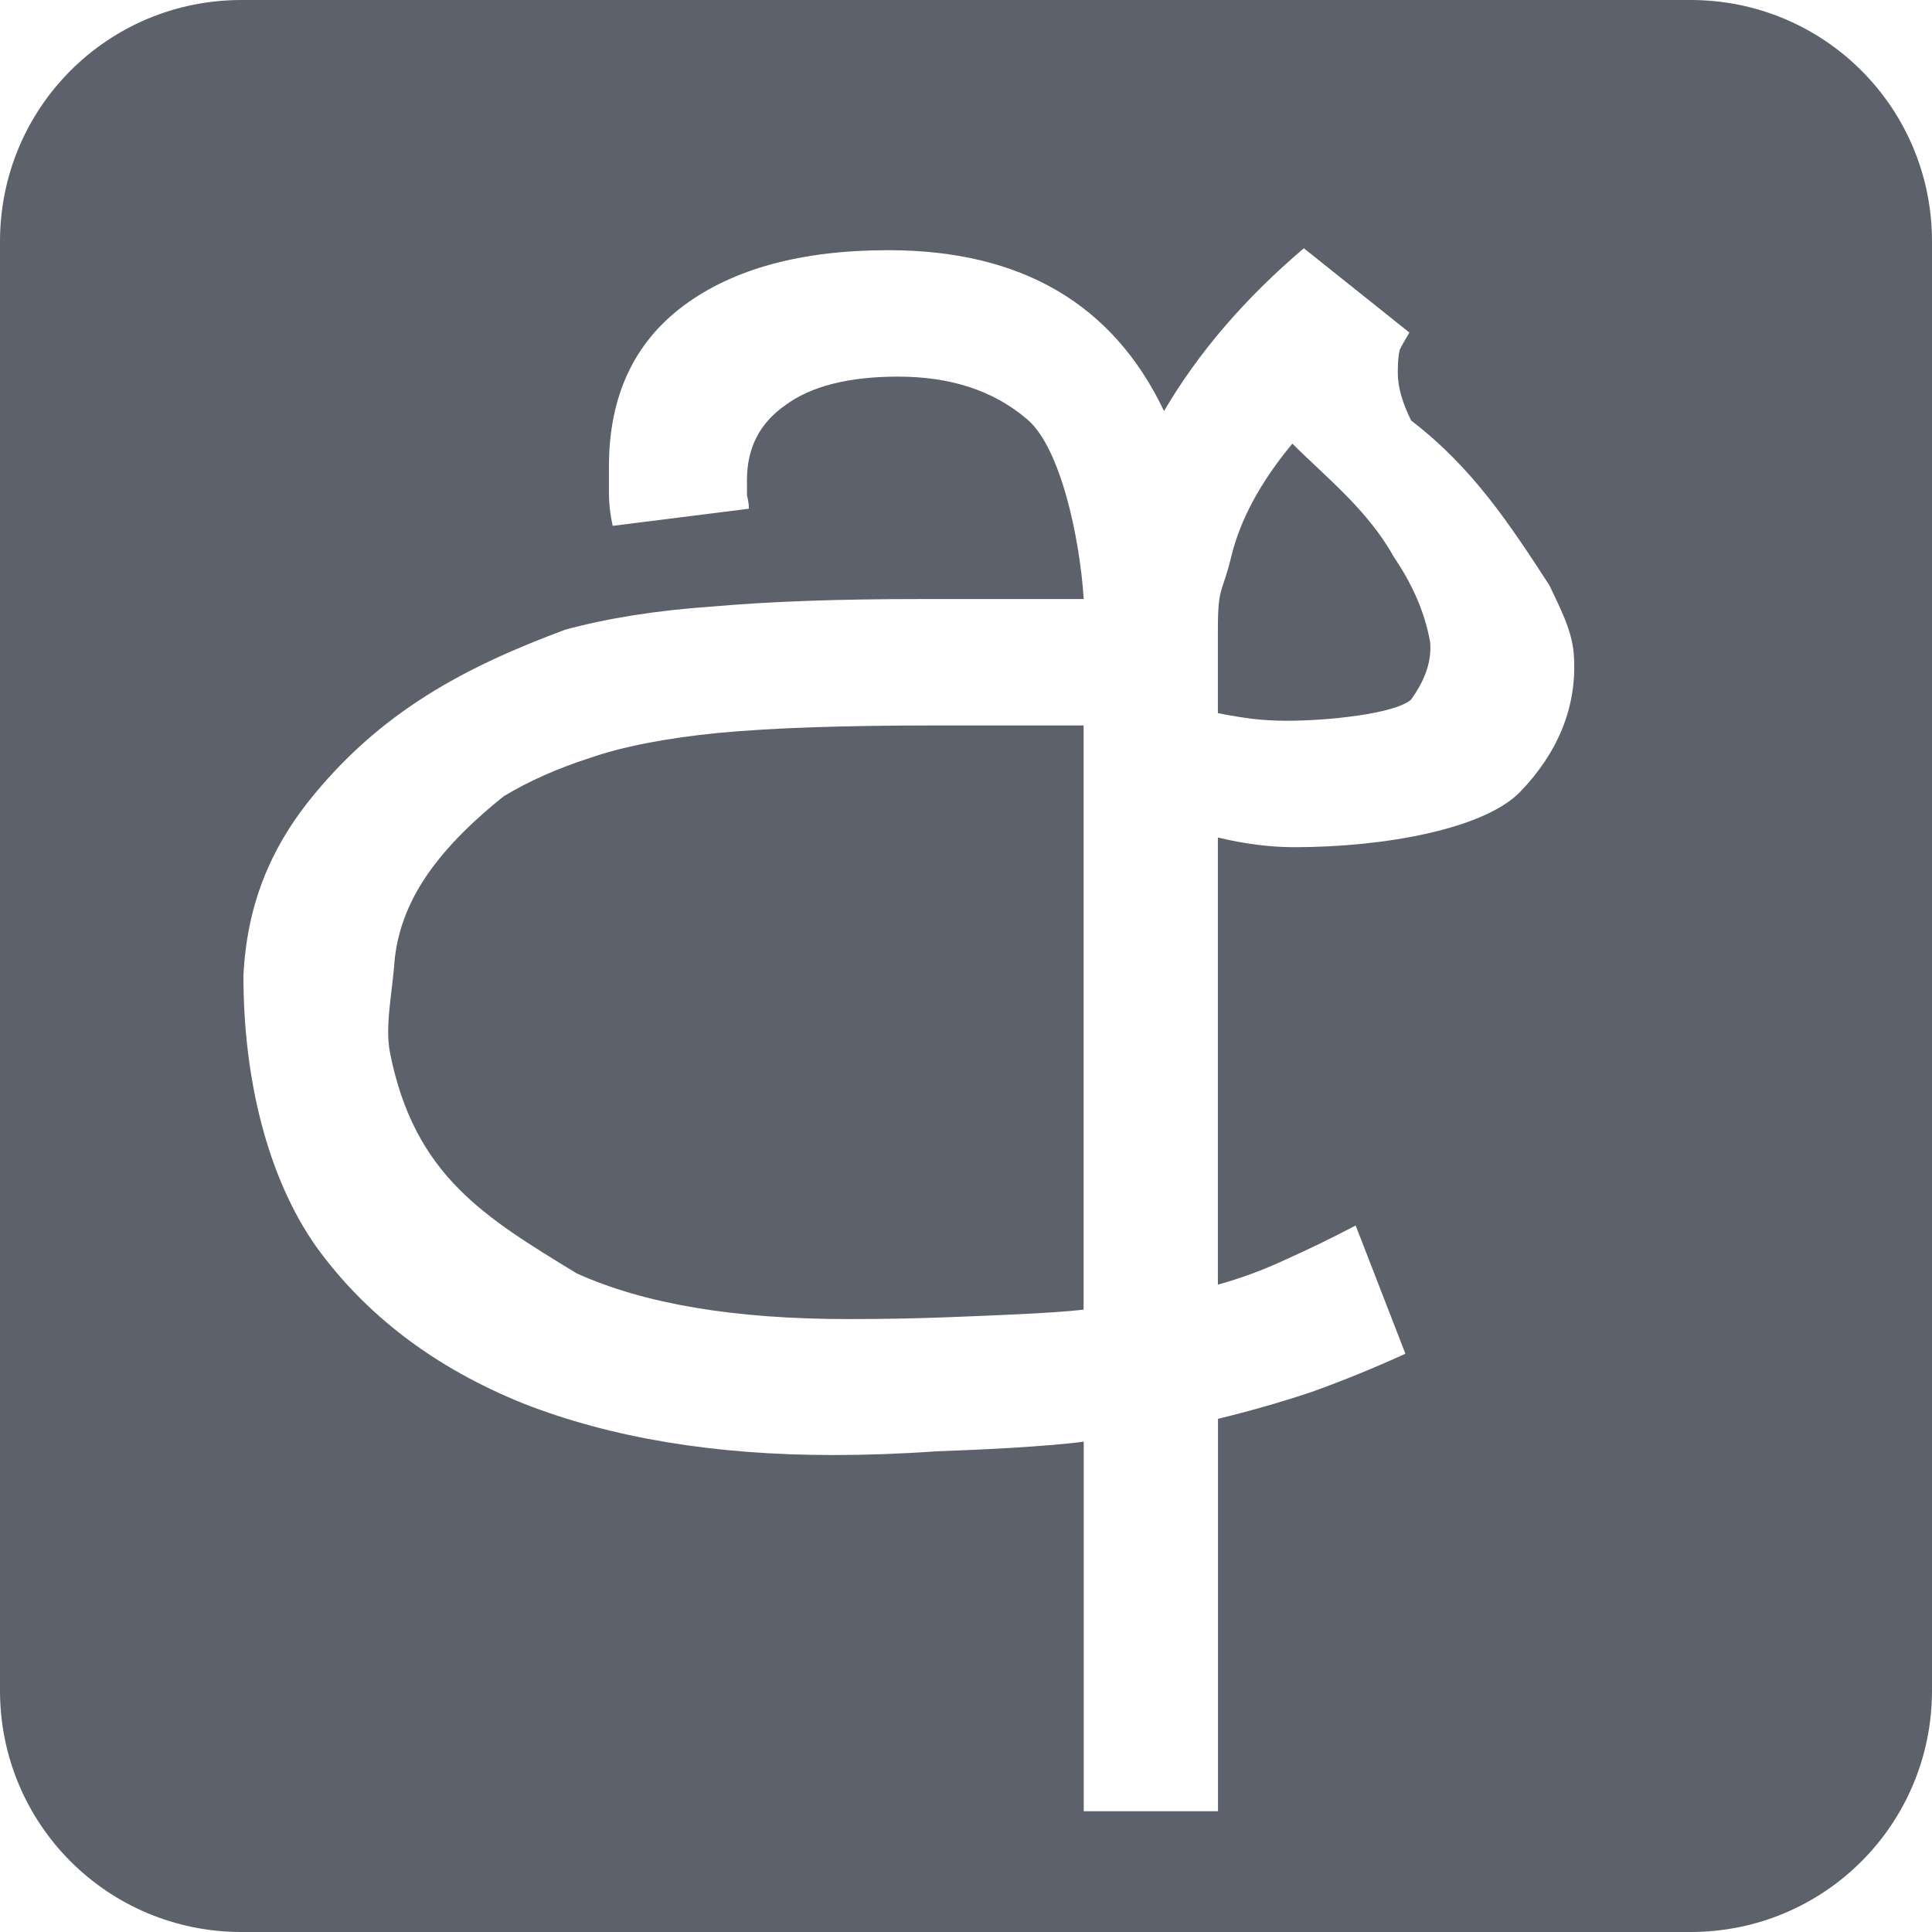 <svg xmlns="http://www.w3.org/2000/svg" width="16" height="16" version="1.1">
 <defs>
  <style id="current-color-scheme" type="text/css">
   .ColorScheme-Text { color:#5c616c; } .ColorScheme-Highlight { color:#5294e2; }
  </style>
 </defs>
 <path style="fill:currentColor" class="ColorScheme-Text" d="M 2,0 C 0.892,0 0,0.892 0,2 v 12 c 0,1.108 0.892,2 2,2 h 12 c 1.108,0 2,-0.892 2,-2 V 2 C 16,0.892 15.108,0 14,0 Z m 8.799,2.057 0.873,0.697 c -0.032,0.053 -0.059,0.1 -0.08,0.143 -0.011,0.042 -0.016,0.107 -0.016,0.191 0,0.116 0.037,0.247 0.111,0.395 0.512,0.393 0.817,0.861 1.145,1.365 0.087,0.186 0.186,0.37 0.201,0.566 0.035,0.453 -0.147,0.836 -0.443,1.143 -0.296,0.307 -1.121,0.459 -1.871,0.459 -0.201,0 -0.411,-0.027 -0.633,-0.08 v 3.703 c 0.19,-0.053 0.375,-0.121 0.555,-0.205 0.19,-0.085 0.385,-0.179 0.586,-0.285 l 0.412,1.062 c -0.254,0.116 -0.511,0.221 -0.775,0.316 -0.254,0.085 -0.513,0.159 -0.777,0.223 V 15 H 8.975 v -3.061 c -0.307,0.042 -0.912,0.07 -1.219,0.08 -0.296,0.021 -0.583,0.031 -0.857,0.031 -0.983,0 -1.839,-0.142 -2.568,-0.428 C 3.601,11.327 3.029,10.893 2.617,10.322 2.216,9.751 2.016,8.938 2.016,8.082 2.044,7.486 2.246,7.033 2.543,6.652 3.145,5.888 3.862,5.52 4.68,5.215 5.029,5.12 5.435,5.055 5.9,5.023 6.376,4.981 6.947,4.961 7.613,4.961 H 8.975 C 8.943,4.464 8.785,3.699 8.5,3.467 8.225,3.234 7.871,3.119 7.438,3.119 c -0.412,0 -0.724,0.08 -0.936,0.238 C 6.291,3.505 6.186,3.71 6.186,3.975 v 0.127 c 0.011,0.042 0.016,0.08 0.016,0.111 L 5.074,4.355 C 5.053,4.26 5.043,4.171 5.043,4.086 V 3.863 c 0,-0.581 0.207,-1.025 0.619,-1.332 C 6.074,2.225 6.639,2.072 7.357,2.072 c 1.099,0 1.86,0.444 2.283,1.332 0.285,-0.486 0.672,-0.935 1.158,-1.348 z m -0.096,1.617 C 10.439,3.991 10.271,4.303 10.197,4.609 10.123,4.916 10.086,4.85 10.086,5.209 V 5.906 c 0.106,0.021 0.201,0.036 0.285,0.047 0.095,0.011 0.19,0.016 0.285,0.016 0.349,0 0.892,-0.058 1.029,-0.174 C 11.818,5.61 11.855,5.458 11.844,5.318 11.794,5.043 11.682,4.818 11.539,4.605 11.321,4.217 10.976,3.948 10.703,3.674 Z M 7.725,6.008 C 6.985,6.008 6.391,6.028 5.947,6.07 5.514,6.113 5.16,6.182 4.885,6.277 4.621,6.362 4.383,6.467 4.172,6.594 3.584,7.065 3.324,7.48 3.27,7.932 3.248,8.235 3.186,8.494 3.23,8.719 c 0.201,1.013 0.779,1.359 1.545,1.826 0.56,0.254 1.309,0.379 2.25,0.379 0.285,0 0.567,-0.005 0.842,-0.016 0.275,-0.011 0.843,-0.031 1.107,-0.062 V 6.008 Z"/>
</svg>
